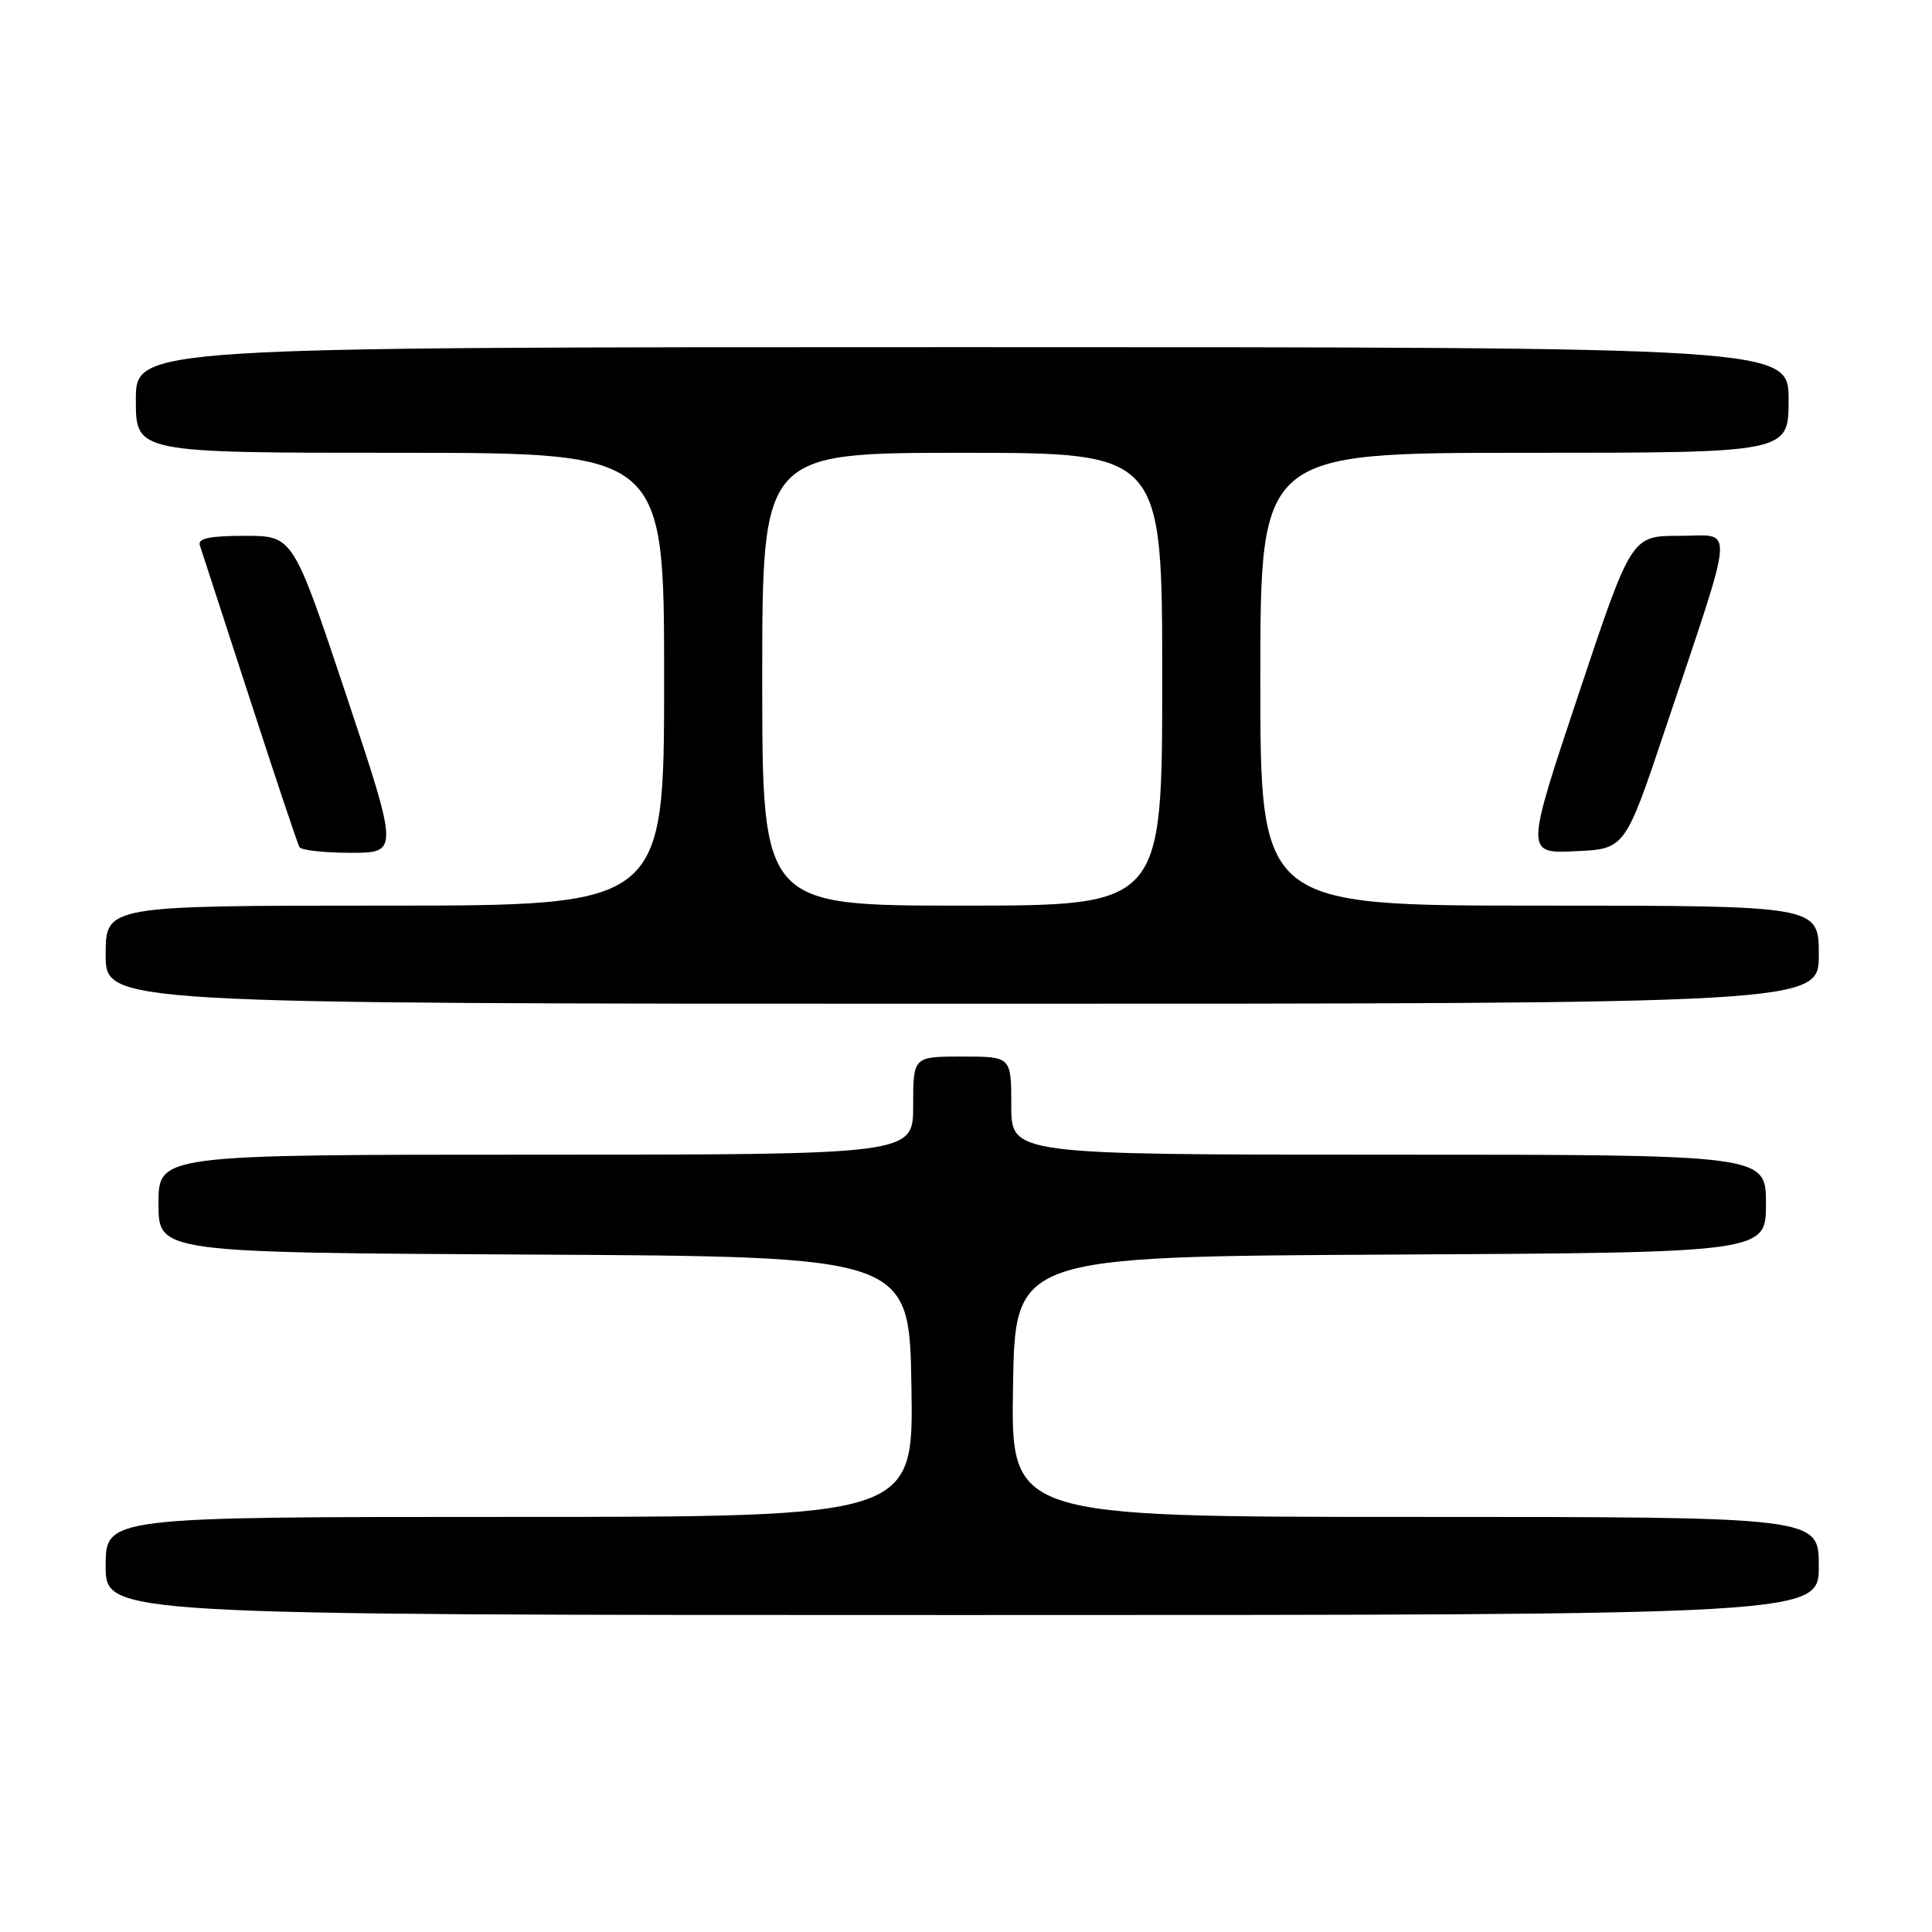 <?xml version="1.0" encoding="UTF-8" standalone="no"?>
<!DOCTYPE svg PUBLIC "-//W3C//DTD SVG 1.1//EN" "http://www.w3.org/Graphics/SVG/1.1/DTD/svg11.dtd" >
<svg xmlns="http://www.w3.org/2000/svg" xmlns:xlink="http://www.w3.org/1999/xlink" version="1.1" viewBox="0 0 256 256">
 <g >
 <path fill="currentColor"
d=" M 241.00 207.50 C 241.00 201.00 241.00 201.00 187.48 201.00 C 133.95 201.00 133.95 201.00 134.23 183.75 C 134.50 166.50 134.50 166.50 184.25 166.24 C 234.00 165.98 234.00 165.98 234.00 159.49 C 234.00 153.00 234.00 153.00 184.00 153.00 C 134.00 153.00 134.00 153.00 134.00 146.50 C 134.00 140.00 134.00 140.00 127.50 140.00 C 121.00 140.00 121.00 140.00 121.00 146.50 C 121.00 153.00 121.00 153.00 71.00 153.00 C 21.00 153.00 21.00 153.00 21.00 159.49 C 21.00 165.98 21.00 165.98 70.75 166.24 C 120.50 166.50 120.50 166.50 120.77 183.75 C 121.05 201.00 121.05 201.00 67.52 201.00 C 14.00 201.00 14.00 201.00 14.00 207.50 C 14.00 214.00 14.00 214.00 127.50 214.00 C 241.00 214.00 241.00 214.00 241.00 207.50 Z  M 241.00 126.50 C 241.00 120.00 241.00 120.00 204.00 120.00 C 167.00 120.00 167.00 120.00 167.00 90.00 C 167.00 60.00 167.00 60.00 202.00 60.00 C 237.00 60.00 237.00 60.00 237.00 53.00 C 237.00 46.00 237.00 46.00 127.50 46.00 C 18.00 46.00 18.00 46.00 18.00 53.00 C 18.00 60.00 18.00 60.00 53.00 60.00 C 88.00 60.00 88.00 60.00 88.00 90.00 C 88.00 120.00 88.00 120.00 51.00 120.00 C 14.00 120.00 14.00 120.00 14.00 126.50 C 14.00 133.00 14.00 133.00 127.50 133.00 C 241.00 133.00 241.00 133.00 241.00 126.50 Z  M 45.84 92.00 C 38.83 71.00 38.83 71.00 32.45 71.00 C 27.78 71.00 26.17 71.34 26.48 72.25 C 26.71 72.94 29.67 82.05 33.07 92.50 C 36.46 102.95 39.44 111.84 39.68 112.25 C 39.92 112.66 42.98 113.00 46.48 113.00 C 52.84 113.00 52.84 113.00 45.84 92.00 Z  M 220.69 96.50 C 230.08 68.44 229.89 71.00 222.53 71.00 C 216.17 71.00 216.17 71.00 209.15 92.04 C 202.13 113.09 202.13 113.09 208.73 112.79 C 215.33 112.50 215.33 112.50 220.69 96.50 Z  M 101.00 90.00 C 101.00 60.00 101.00 60.00 127.50 60.00 C 154.00 60.00 154.00 60.00 154.00 90.00 C 154.00 120.00 154.00 120.00 127.50 120.00 C 101.00 120.00 101.00 120.00 101.00 90.00 Z "/>
</g>
</svg>
